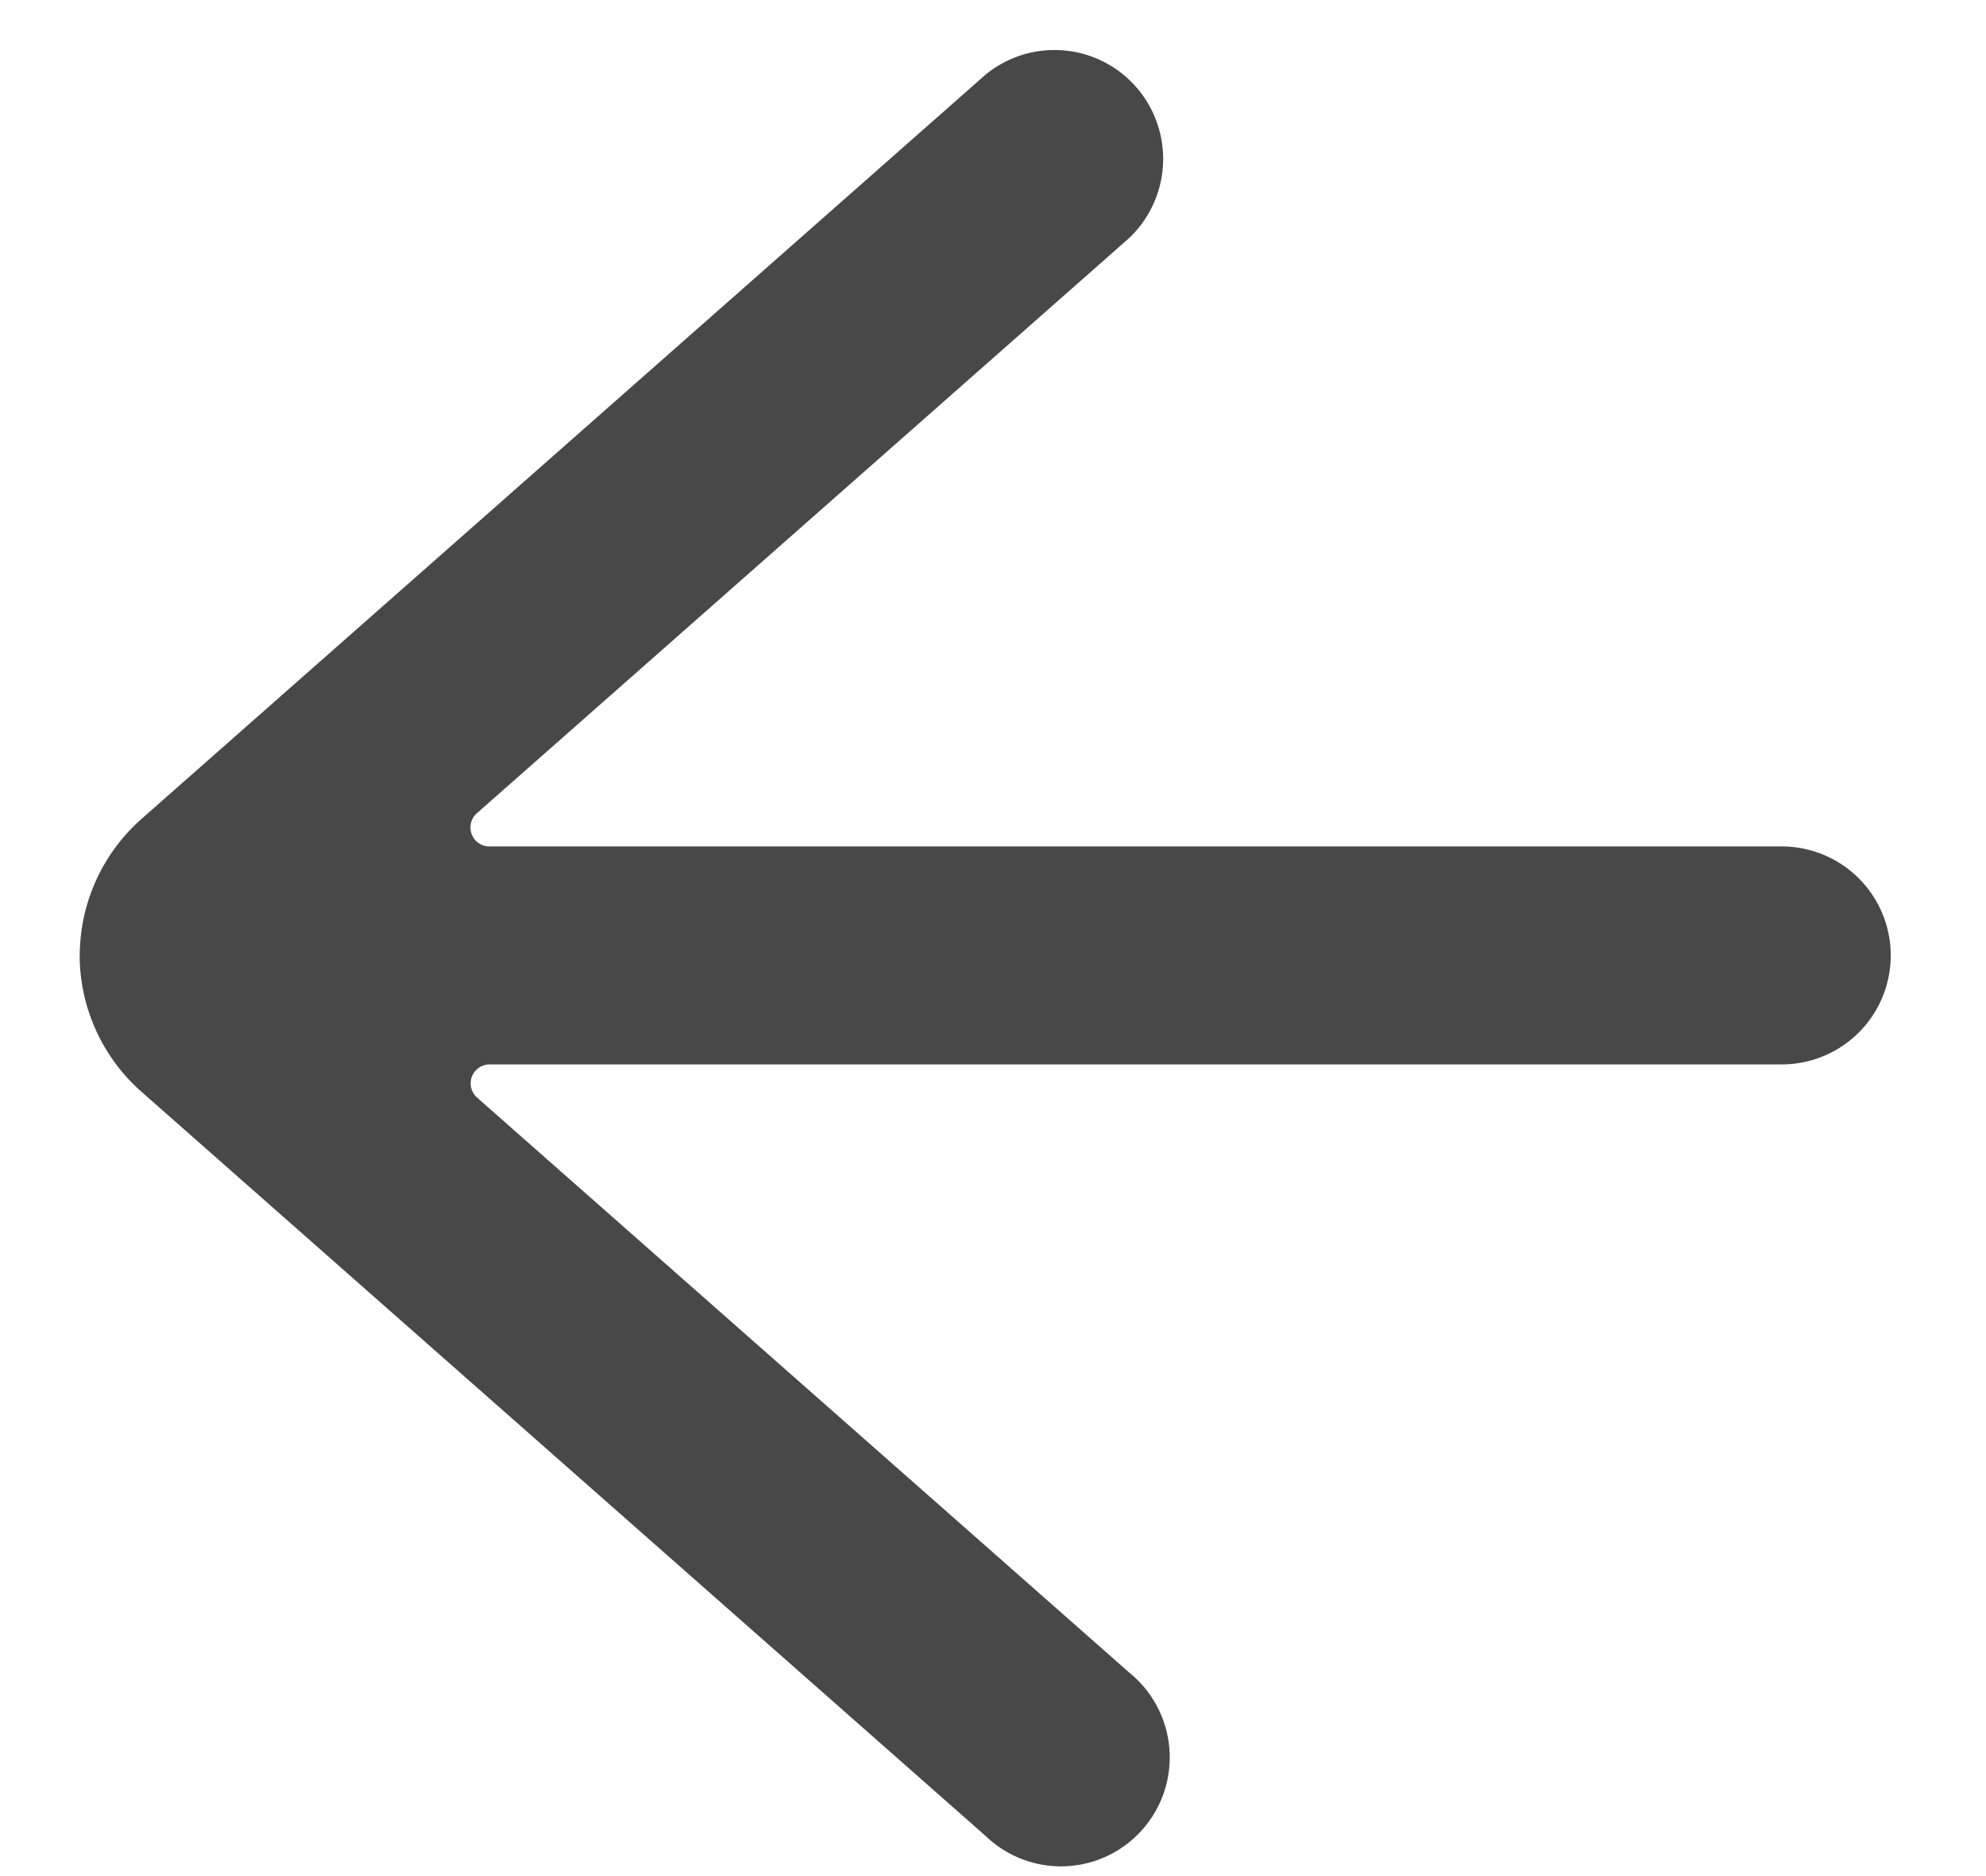 <svg xmlns="http://www.w3.org/2000/svg" width="18" height="17" viewBox="0 0 18 17">
	<path fill="#484848" fill-rule="evenodd" d="M.723 8.657c.001-.472.204-.921.557-1.234L8.933.676a.985.985 0 0 1 1.364.112.989.989 0 0 1-.064 1.37L4.321 7.37a.172.172 0 0 0 .113.3h11.715a.987.987 0 0 1 0 1.975H4.436a.172.172 0 0 0-.113.3l5.912 5.211a.988.988 0 0 1-.316 1.708.984.984 0 0 1-.984-.226L1.28 9.891a1.653 1.653 0 0 1-.558-1.234z">
	</path>
</svg>